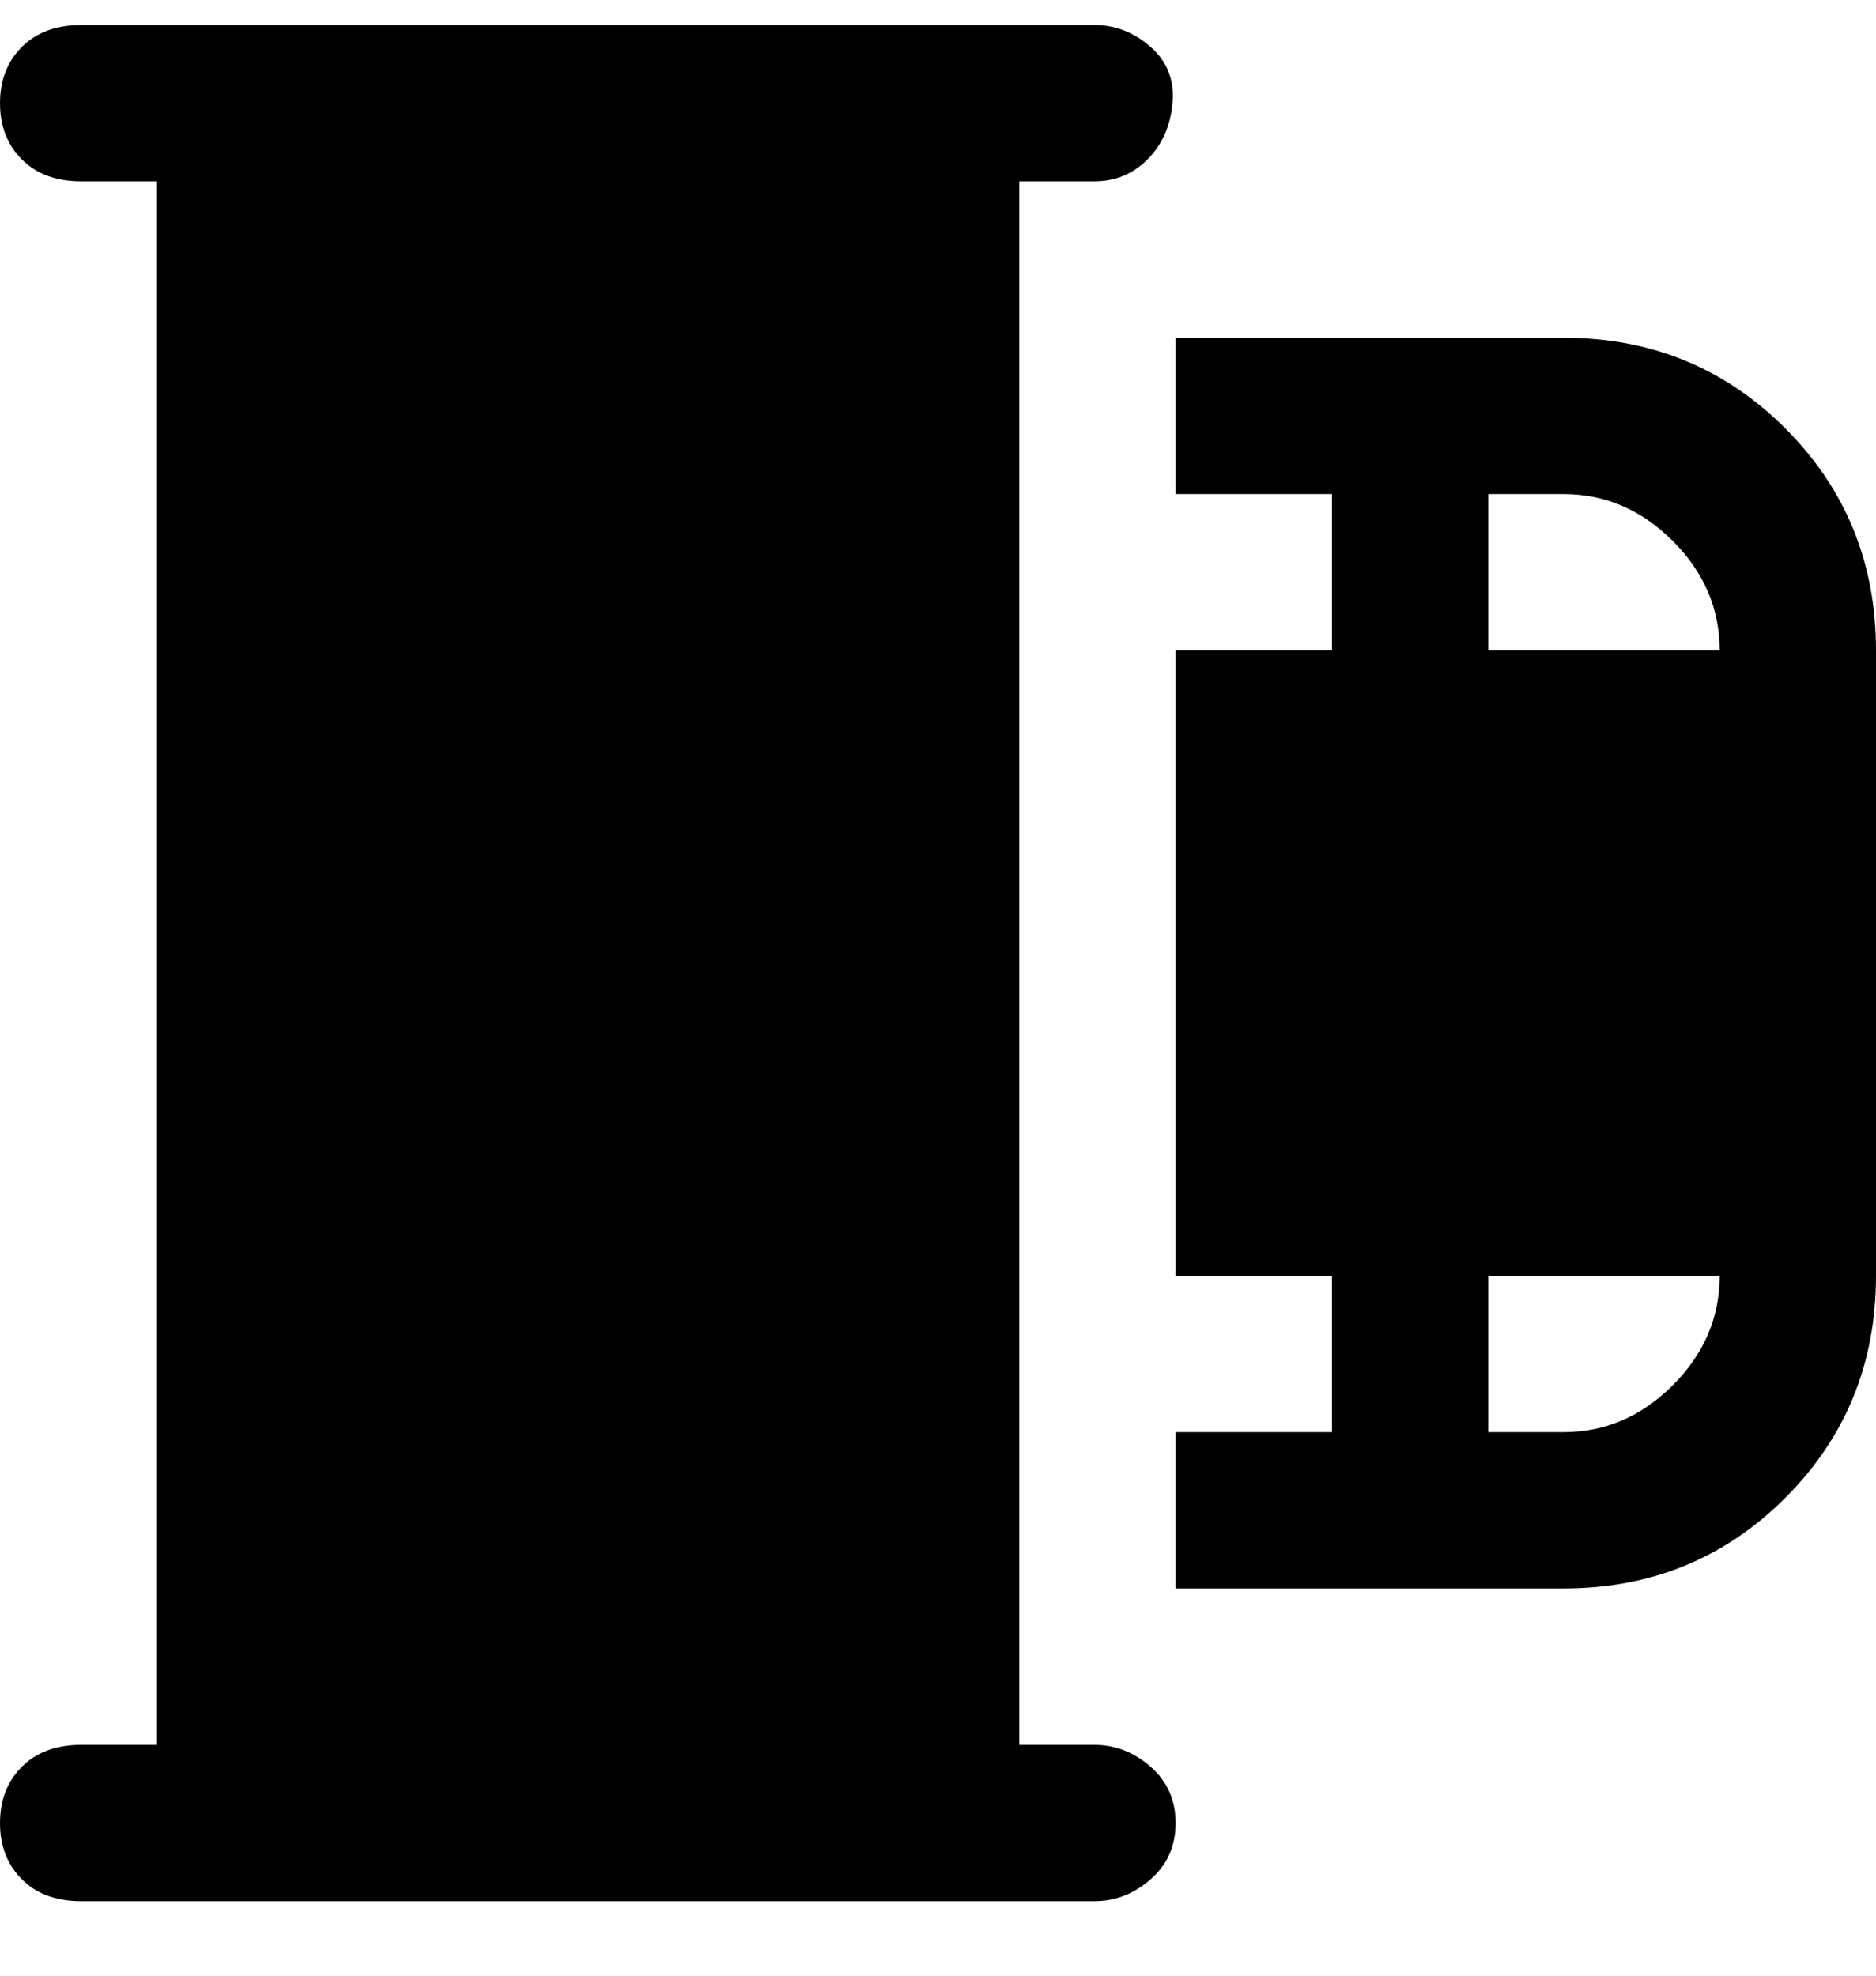 <svg viewBox="0 0 300 316" xmlns="http://www.w3.org/2000/svg"><path d="M175 279h-12V29h12q5 0 8.5-3.5t4-9q.5-5.5-3.5-9T175 4H13Q7 4 3.5 7.5t-3.5 9q0 5.5 3.5 9T13 29h12v250H13q-6 0-9.5 3.5t-3.5 9q0 5.5 3.5 9T13 304h162q5 0 9-3.5t4-9q0-5.5-4-9t-9-3.5zm75-225h-62v25h25v25h-25v100h25v25h-25v25h62q21 0 35.5-14.5T300 204V104q0-21-14.5-35.5T250 54zm0 175h-12v-25h37q0 10-7.5 17.5T250 229zm-12-125V79h12q10 0 17.5 7.5T275 104h-37z"/></svg>